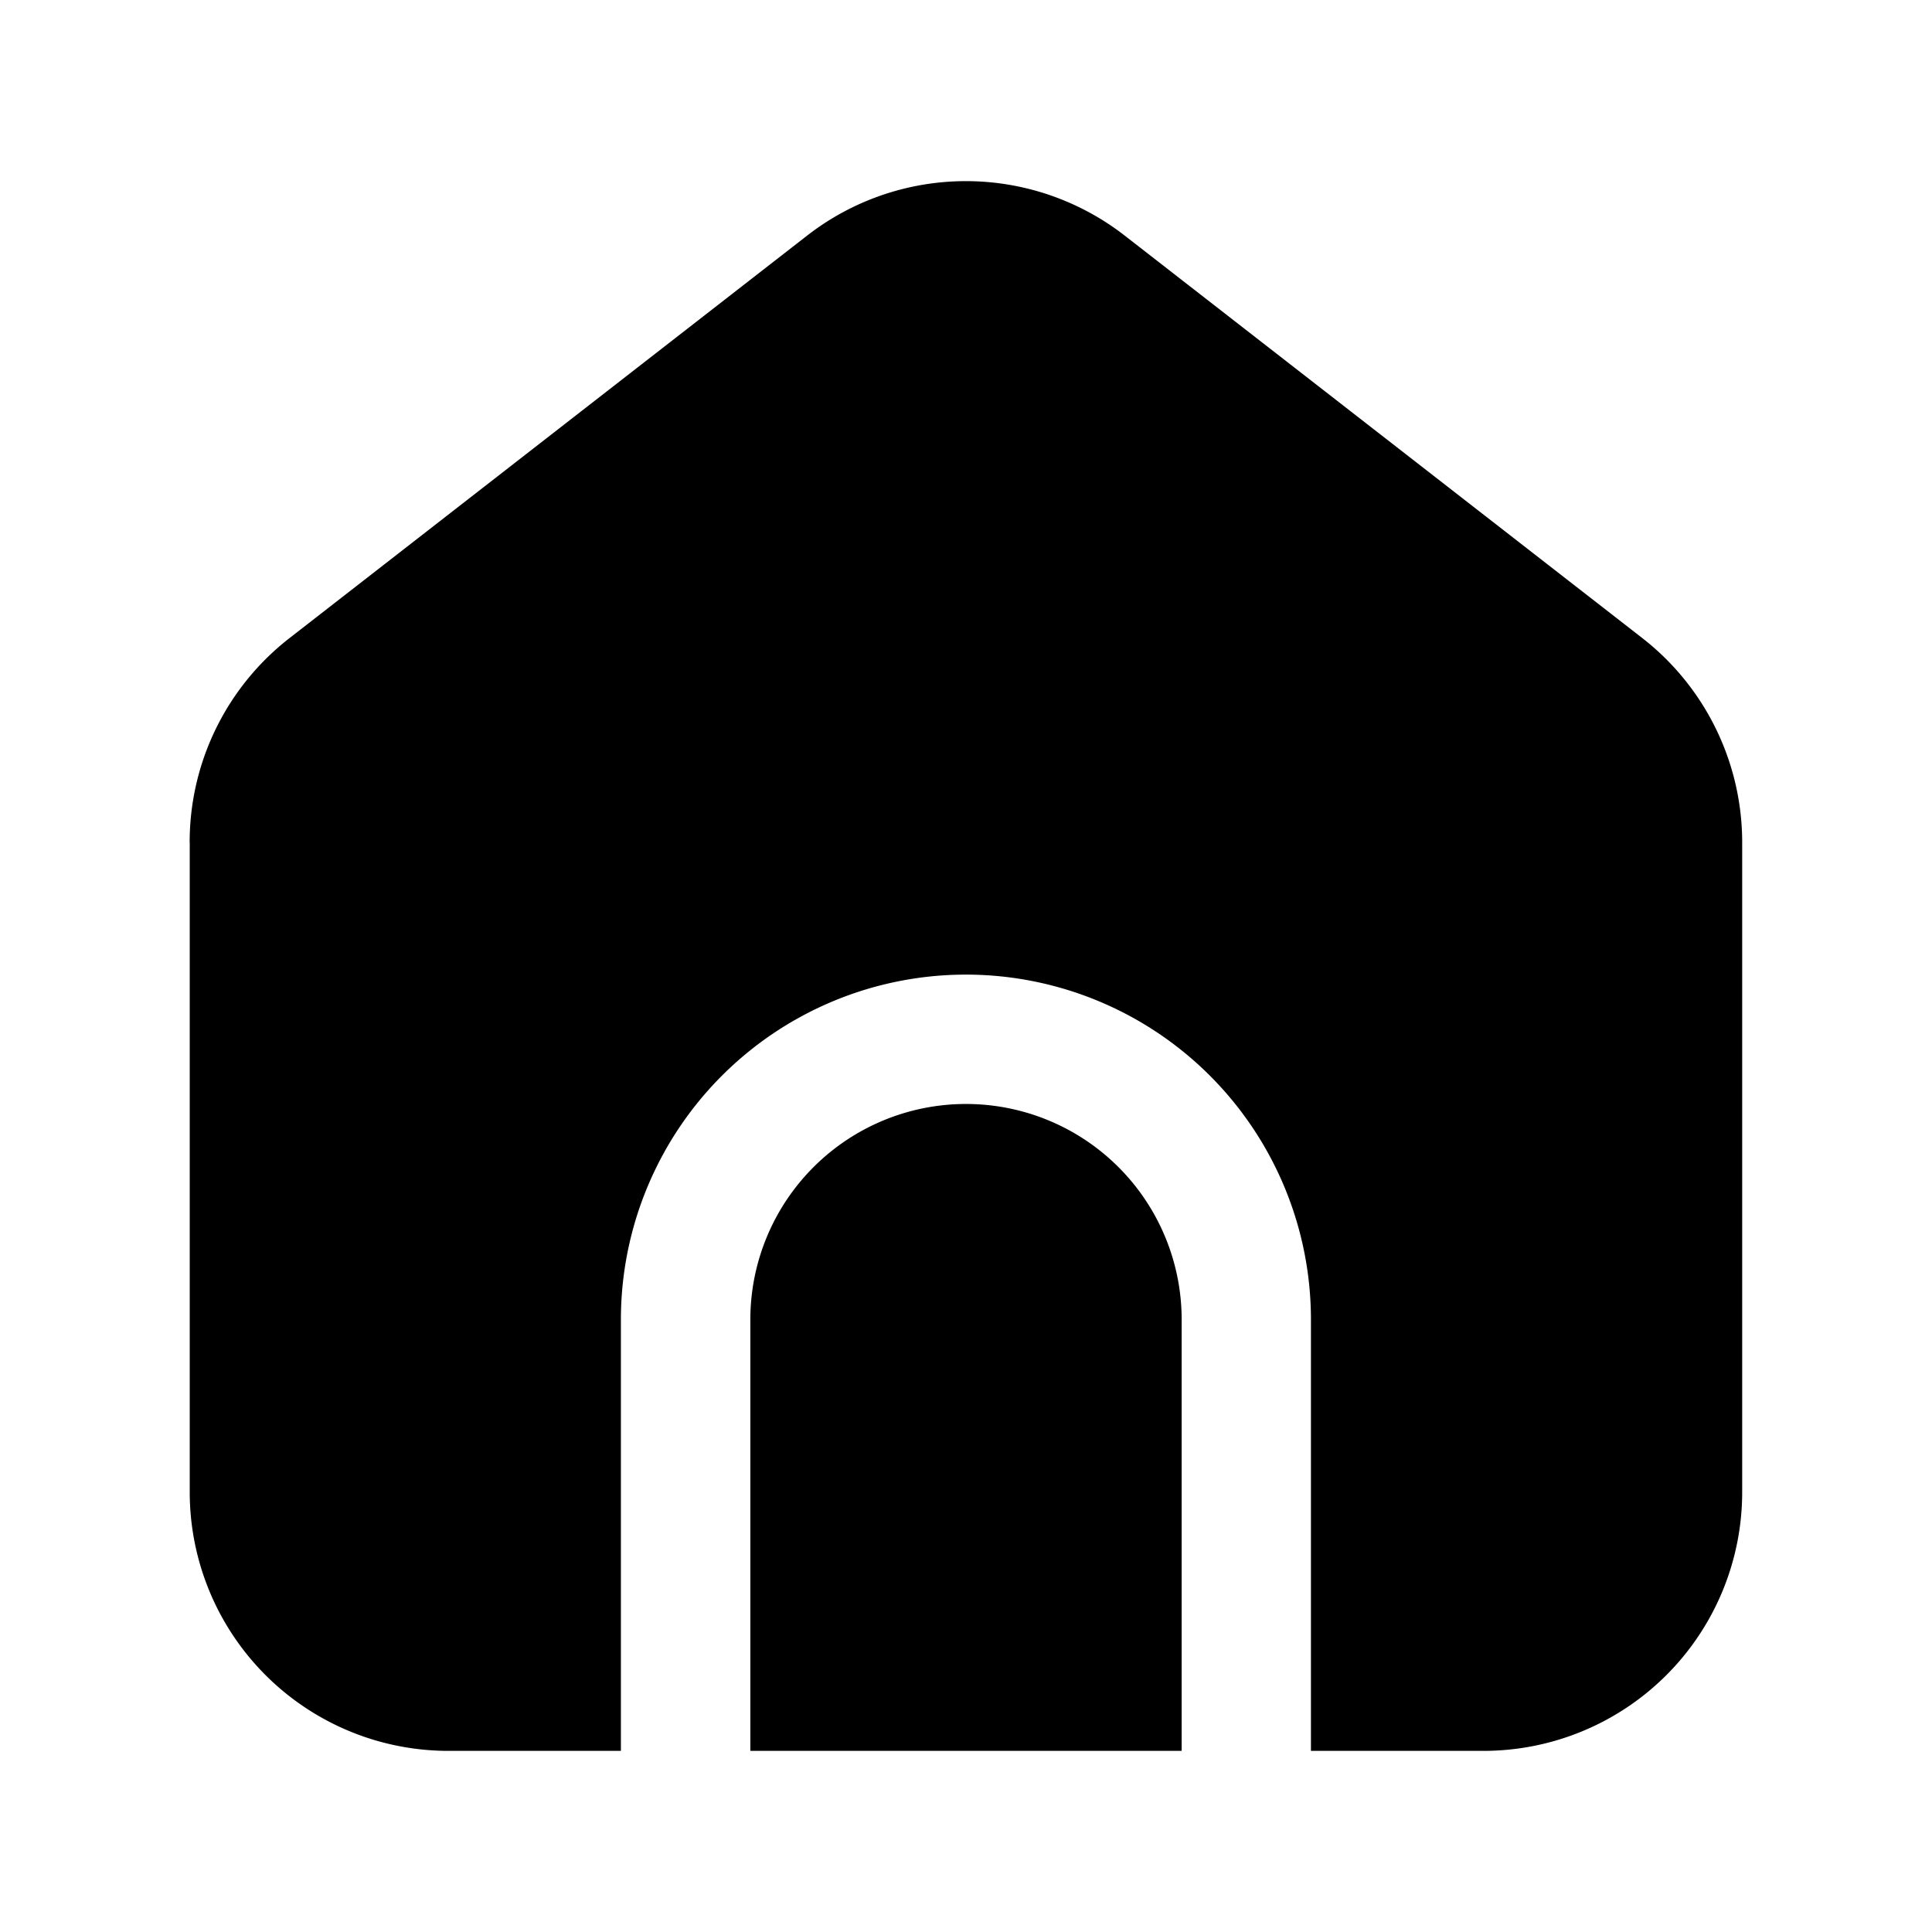 <svg xmlns="http://www.w3.org/2000/svg" viewBox="0 0 24 24" fill="currentColor" aria-hidden="true" data-slot="icon">
  <path d="M2.357 10.465v8.07A3.214 3.214 0 0 0 5.57 21.75h2.143v-5.357a4.286 4.286 0 1 1 8.572 0v5.357h2.143a3.214 3.214 0 0 0 3.214-3.214v-8.071c0-.992-.458-1.929-1.24-2.538l-6.43-5a3.214 3.214 0 0 0-3.946 0l-6.43 5a3.21 3.21 0 0 0-1.24 2.538Z"/>
  <path d="M14.679 21.75v-5.357a2.679 2.679 0 0 0-5.358 0v5.357z"/>
</svg>
